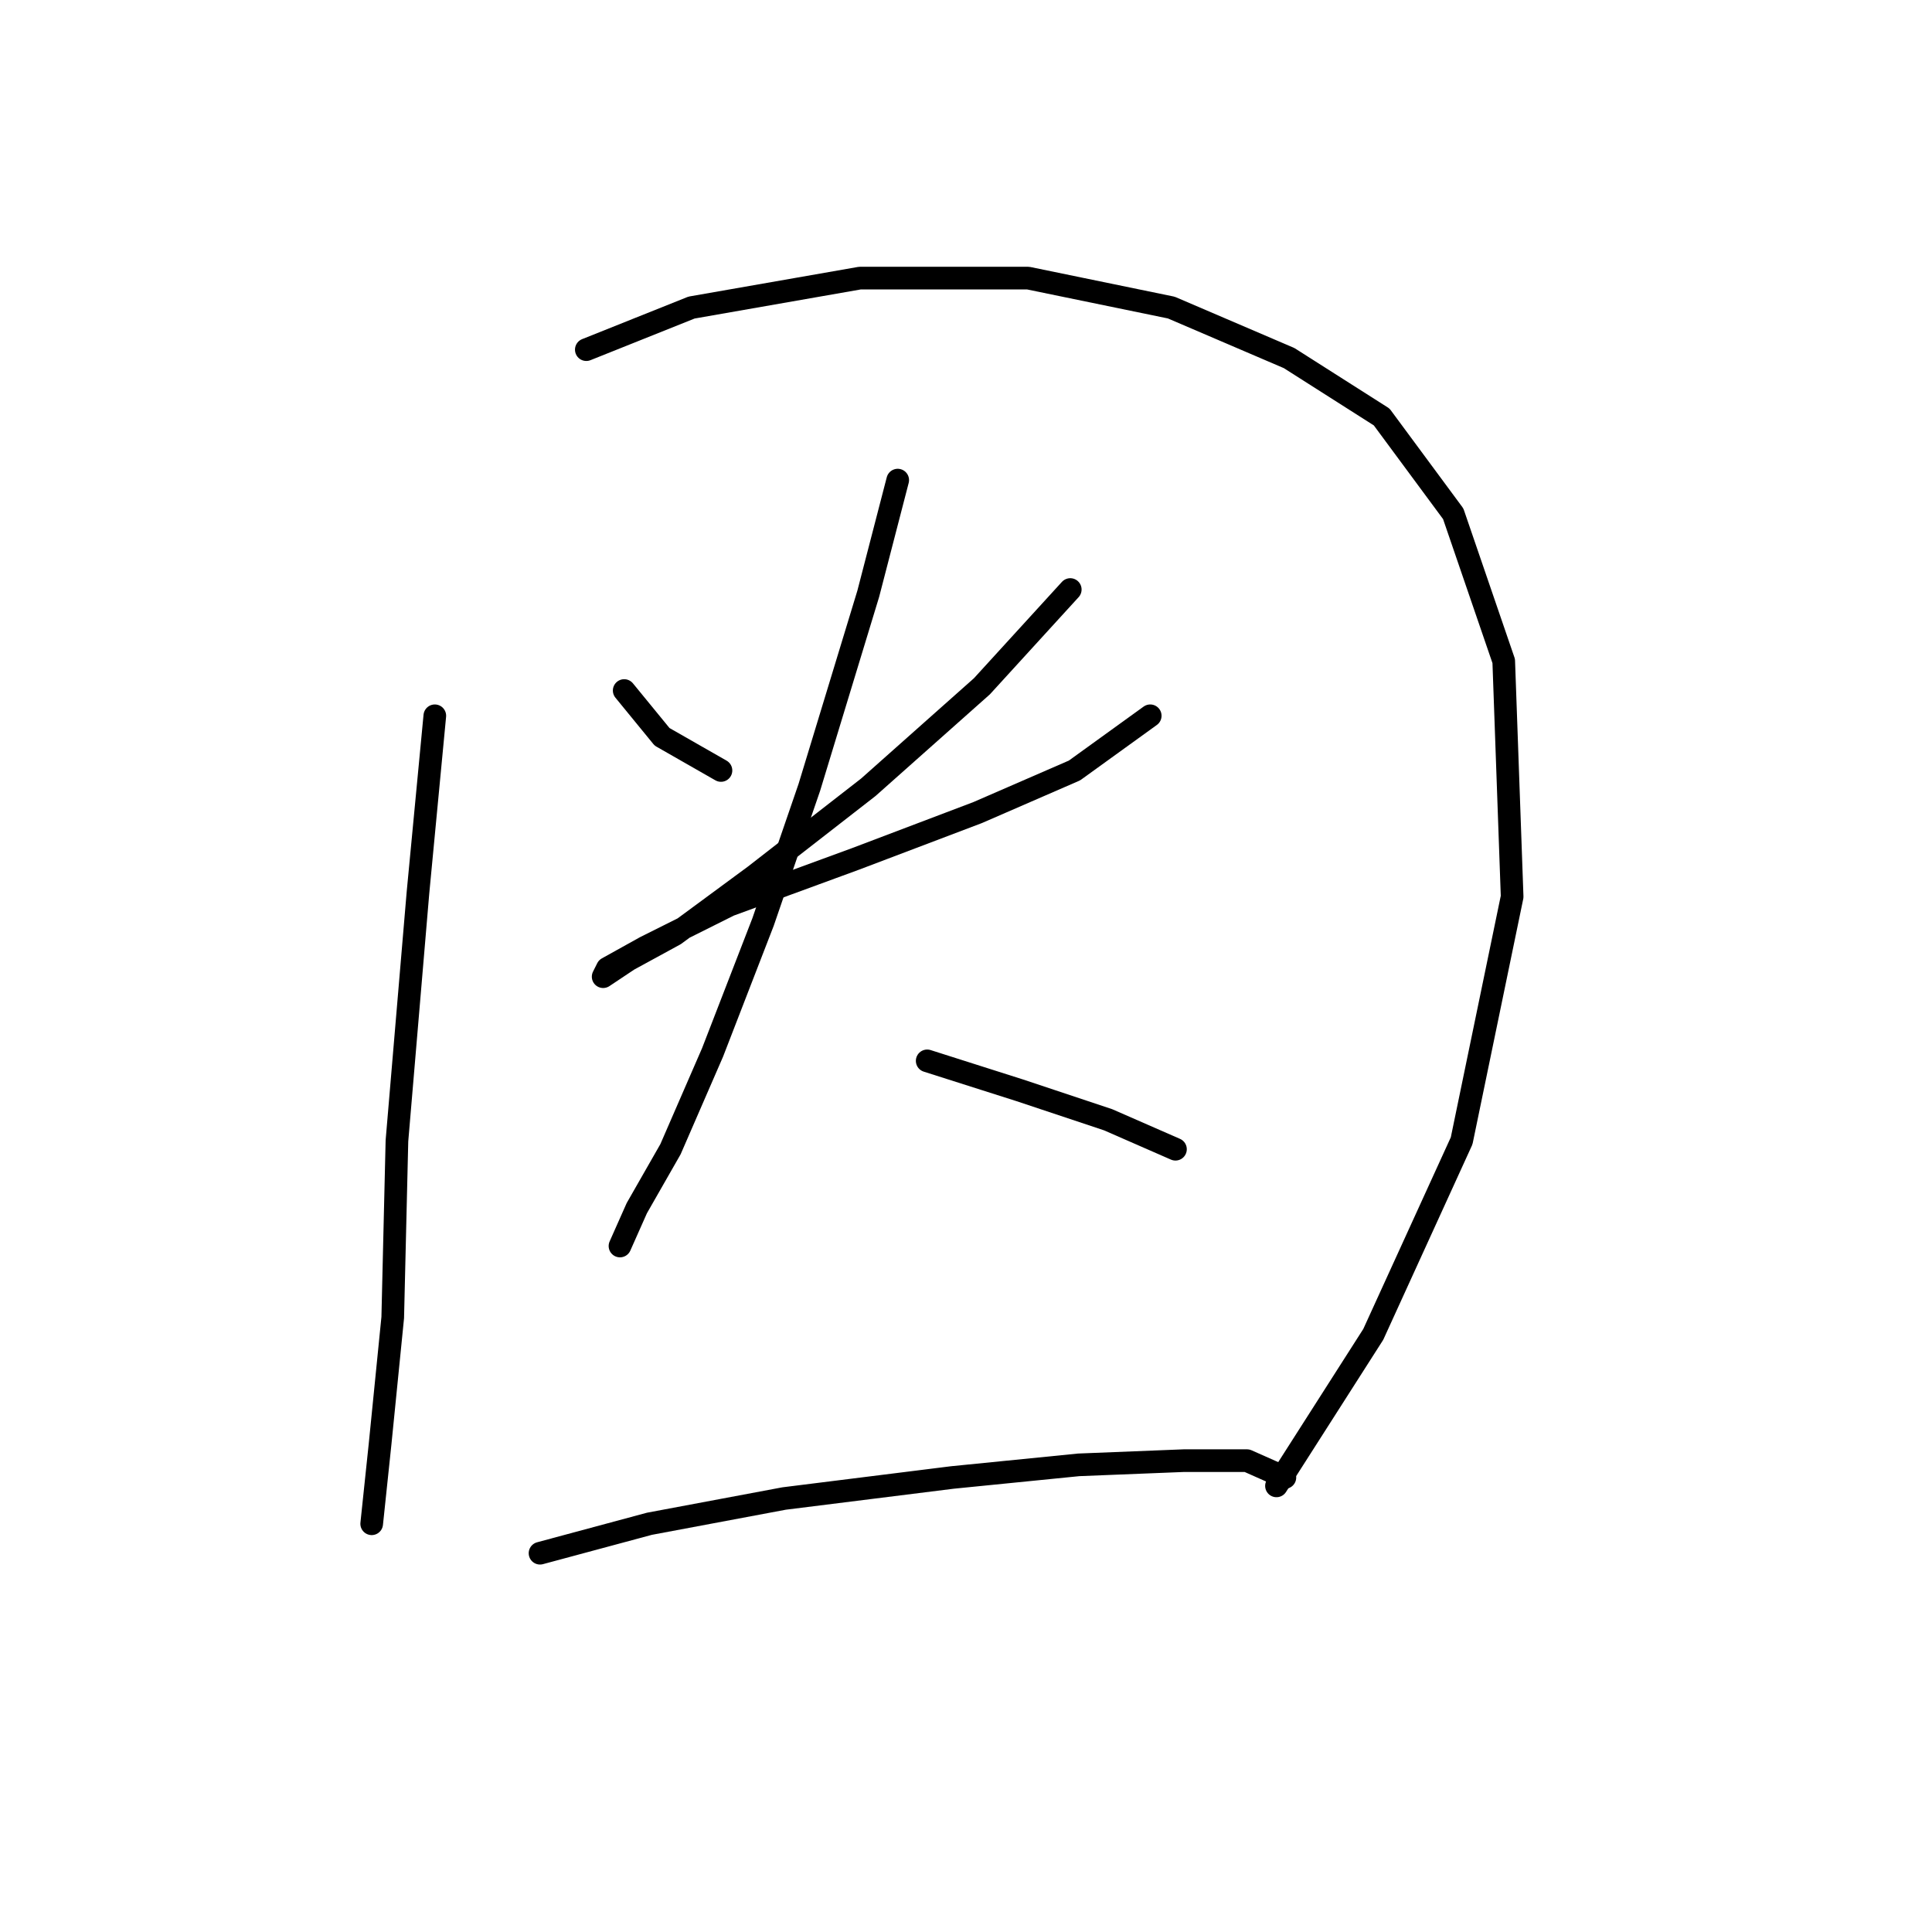 <?xml version="1.0" standalone="no"?>
    <svg width="256" height="256" xmlns="http://www.w3.org/2000/svg" version="1.1">
    <polyline stroke="black" stroke-width="3" stroke-linecap="round" fill="transparent" stroke-linejoin="round" points="57.615 94.844 55.385 118.264 52.597 151.163 52.039 174.583 50.366 191.312 49.251 201.907 49.251 201.907 " />
        <polyline stroke="black" stroke-width="3" stroke-linecap="round" fill="transparent" stroke-linejoin="round" points="77.689 46.331 91.63 40.755 113.935 36.851 136.24 36.851 155.199 40.755 170.812 47.446 183.08 55.253 192.559 68.078 199.251 87.595 200.366 118.821 193.675 151.163 181.964 176.814 169.139 196.888 169.139 196.888 " />
        <polyline stroke="black" stroke-width="3" stroke-linecap="round" fill="transparent" stroke-linejoin="round" points="82.708 91.498 87.727 97.632 95.533 102.093 95.533 102.093 " />
        <polyline stroke="black" stroke-width="3" stroke-linecap="round" fill="transparent" stroke-linejoin="round" points="141.816 78.115 130.106 90.94 115.05 104.323 99.994 116.033 89.4 123.84 83.266 127.186 79.92 129.416 80.478 128.301 85.496 125.513 96.649 119.937 113.377 113.803 129.548 107.669 142.373 102.093 152.411 94.844 152.411 94.844 " />
        <polyline stroke="black" stroke-width="3" stroke-linecap="round" fill="transparent" stroke-linejoin="round" points="118.953 63.617 115.05 78.673 107.243 104.323 101.11 122.167 94.418 139.453 88.842 152.279 84.381 160.085 82.15 165.104 82.15 165.104 " />
        <polyline stroke="black" stroke-width="3" stroke-linecap="round" fill="transparent" stroke-linejoin="round" points="122.857 140.569 135.124 144.472 146.834 148.375 155.756 152.279 155.756 152.279 " />
        <polyline stroke="black" stroke-width="3" stroke-linecap="round" fill="transparent" stroke-linejoin="round" points="71.556 205.81 86.054 201.907 103.898 198.561 126.202 195.773 142.931 194.1 156.872 193.543 165.236 193.543 170.255 195.773 170.255 195.773 " />
        </svg>